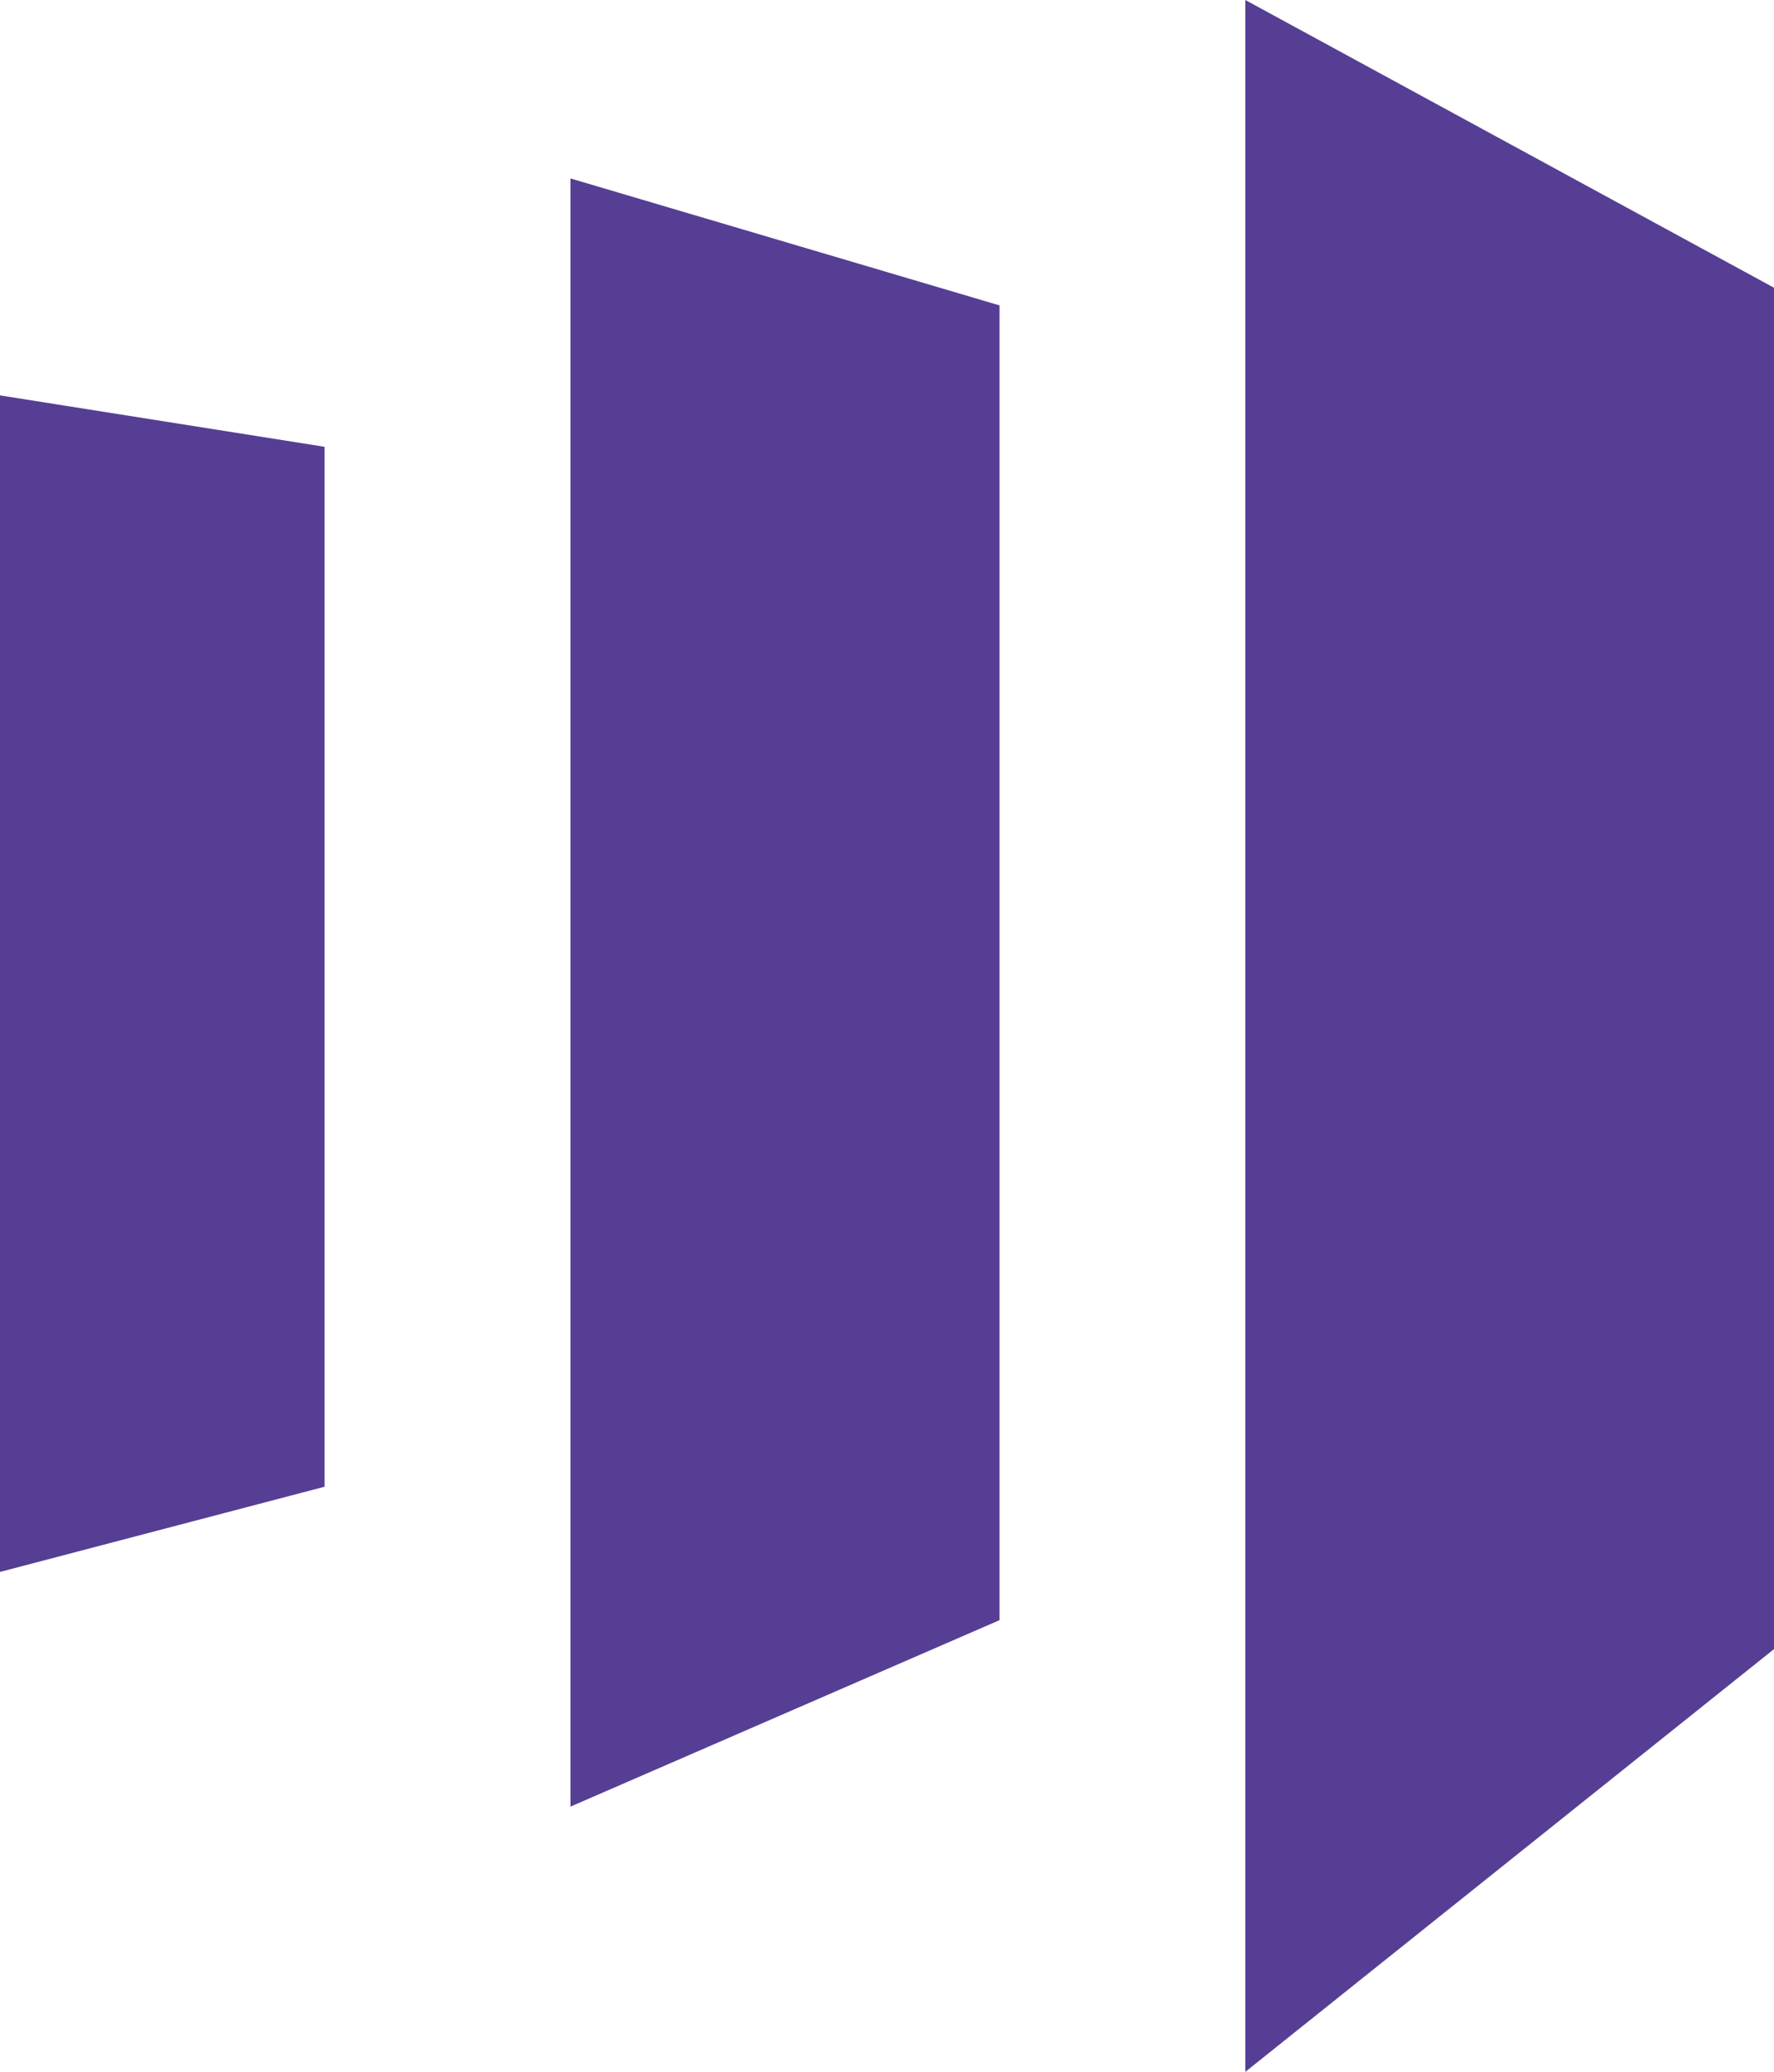 <svg xmlns="http://www.w3.org/2000/svg" width="27.409" height="32" viewBox="0 0 27.409 32"><defs><style>.a{fill:#563e94;}</style></defs><g transform="translate(-21 -238.7)"><g transform="translate(21 238.7)"><path class="a" d="M98.5,238.7v32l8.168-6.529V243.144Z" transform="translate(-79.259 -238.7)"/><path class="a" d="M63.129,272.068l-6.629,2.88V249.8l6.629,1.961Z" transform="translate(-47.686 -247.044)"/><path class="a" d="M21,281.472l5.015-1.316V264.094L21,263.3Z" transform="translate(-21 -257.193)"/></g></g></svg>